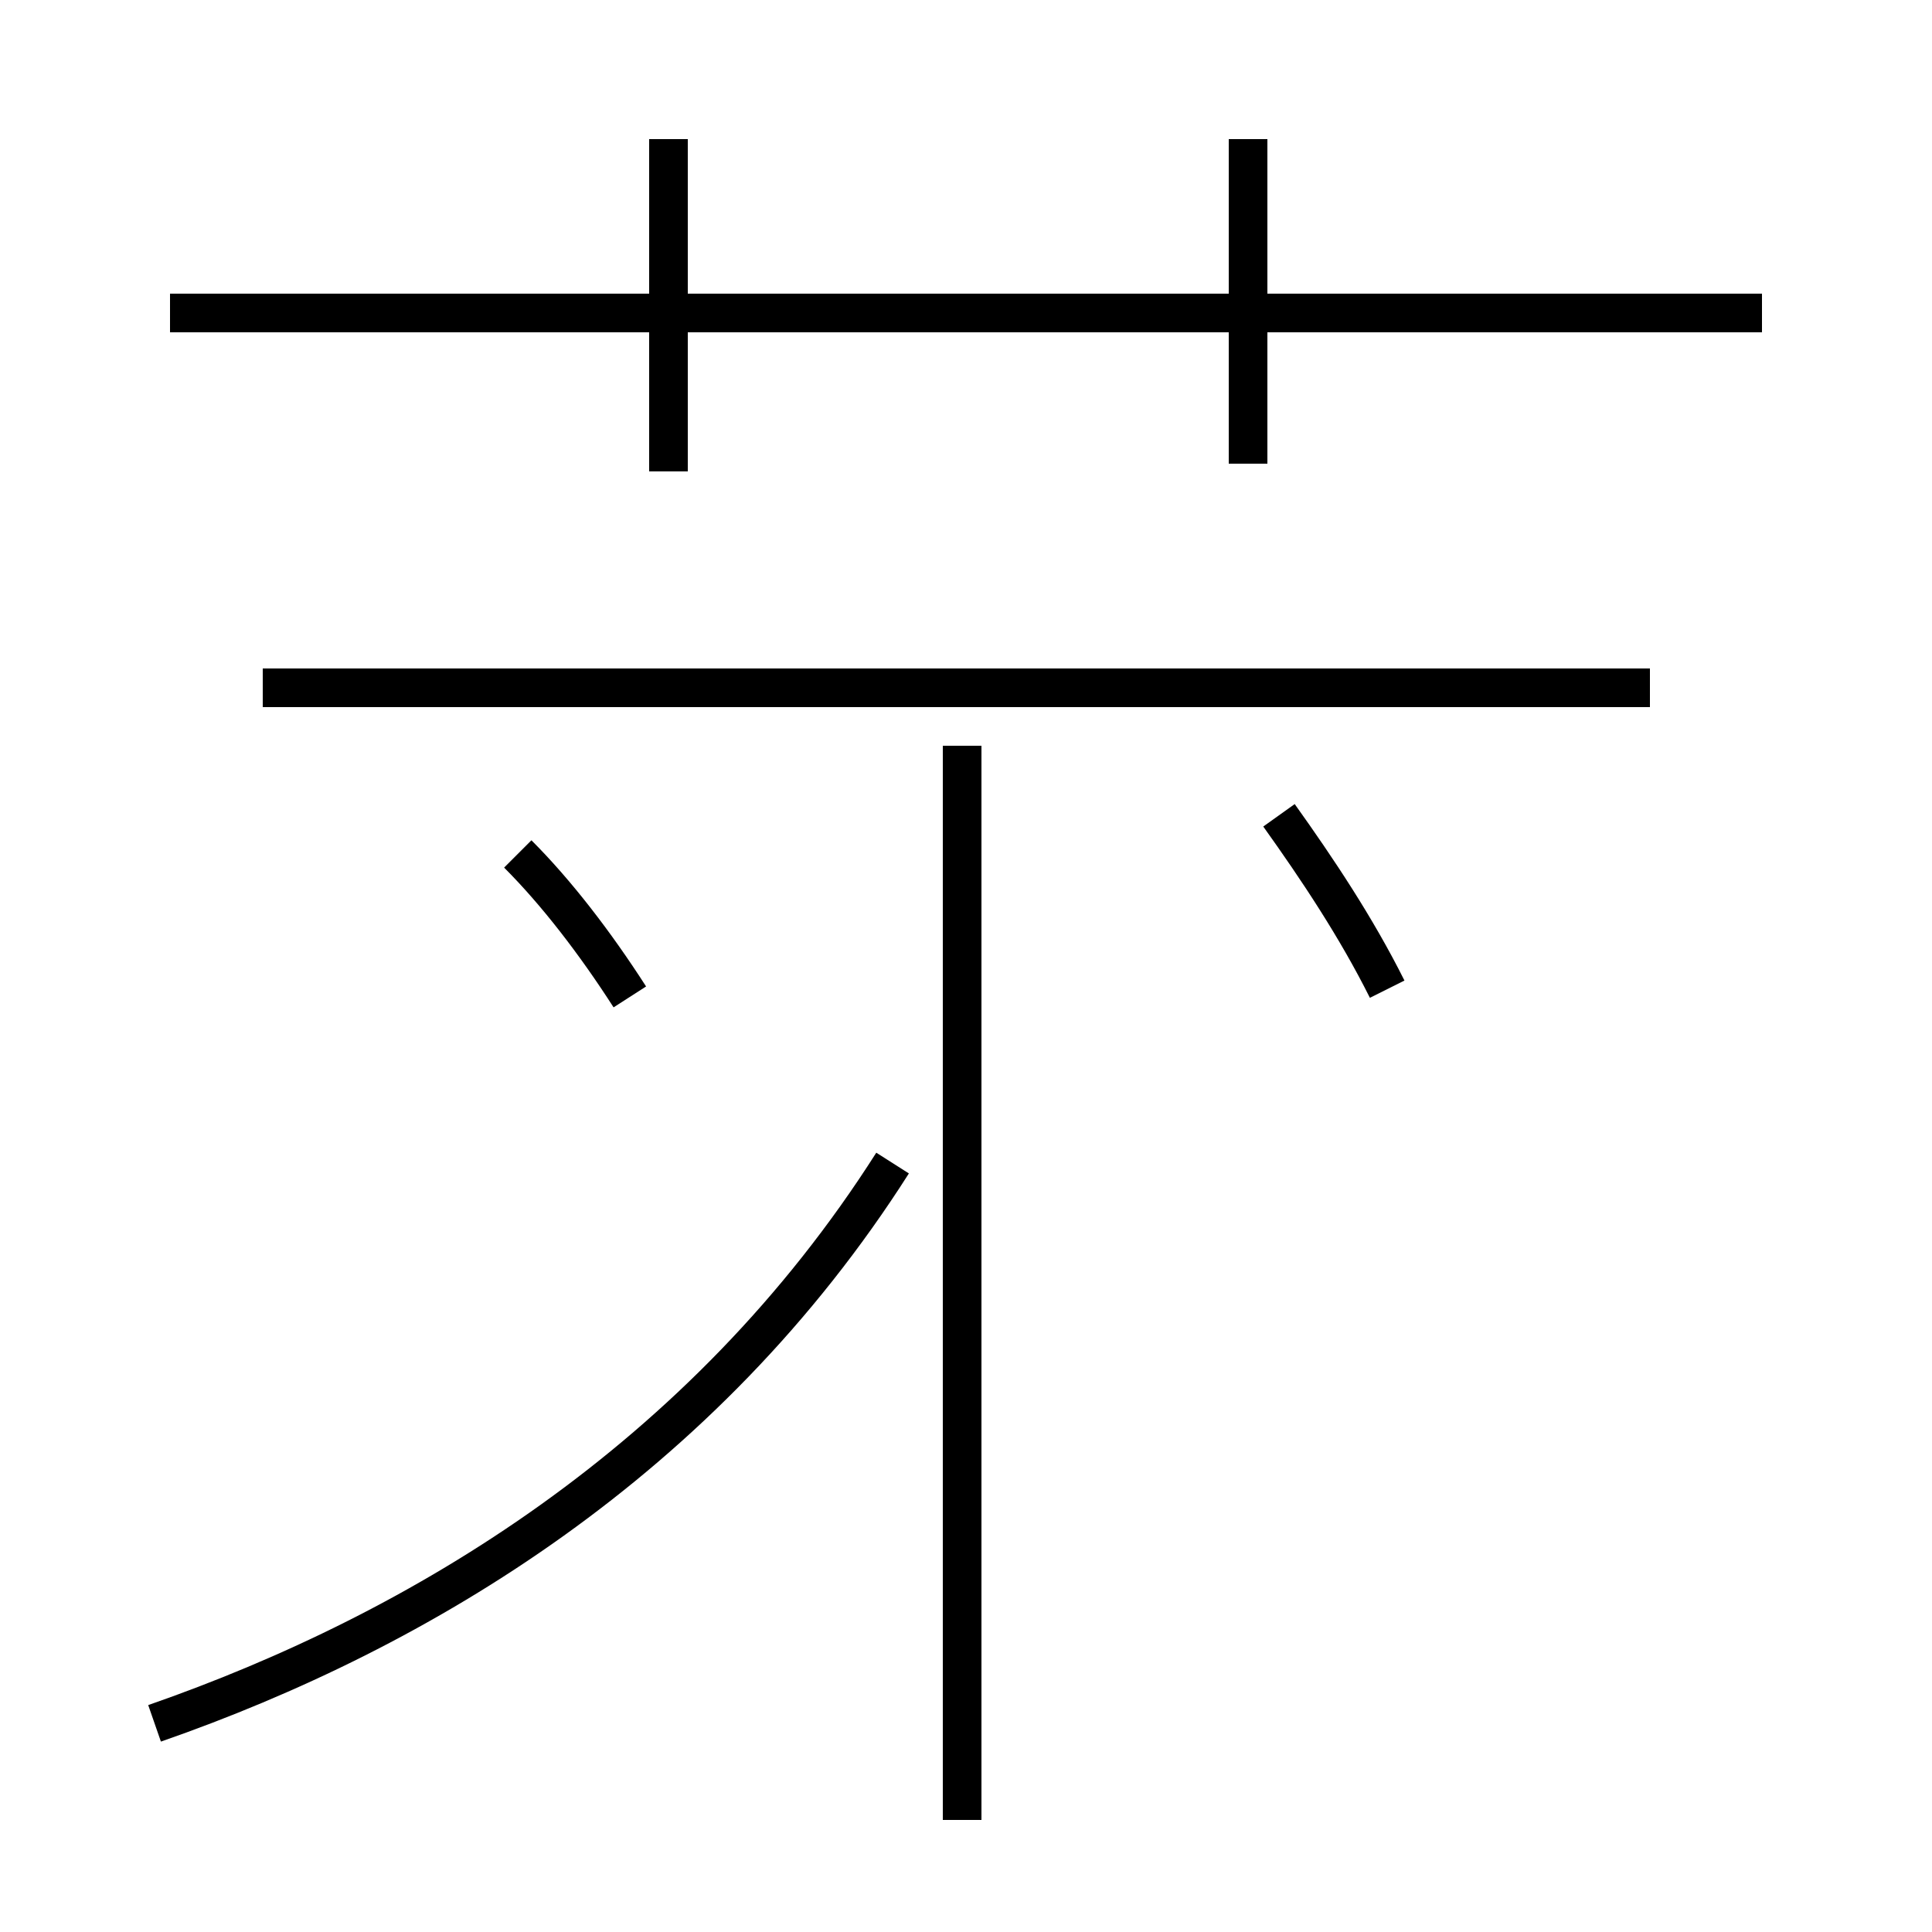 <?xml version='1.0' encoding='utf8'?>
<svg viewBox="0.0 -44.0 50.0 50.0" version="1.1" xmlns="http://www.w3.org/2000/svg">
<rect x="0.0" y="-44.0" width="50.0" height="50.0" fill="#808080" stroke="none"/>
<rect x="-1000" y="-1000" width="2000" height="2000" stroke="white" fill="white"/>
<g style="fill:none; stroke:#000000;  stroke-width:1">
<path d="M 45.6 35.9 L 4.4 35.9 M 17.3 31.8 L 17.3 40.4 M 32.3 32.0 L 32.3 40.4 M 16.3 18.2 C 15.4 19.6 14.4 20.9 13.4 21.9 M 24.9 -3.1 L 24.9 24.7 M 42.7 26.2 L 6.8 26.2 M 4.0 -0.6 C 10.9 1.8 18.2 6.2 23.1 13.9 M 35.9 18.4 C 35.1 20.0 34.1 21.5 33.1 22.9 " transform="scale(1, -1)" />
</g>
</svg>